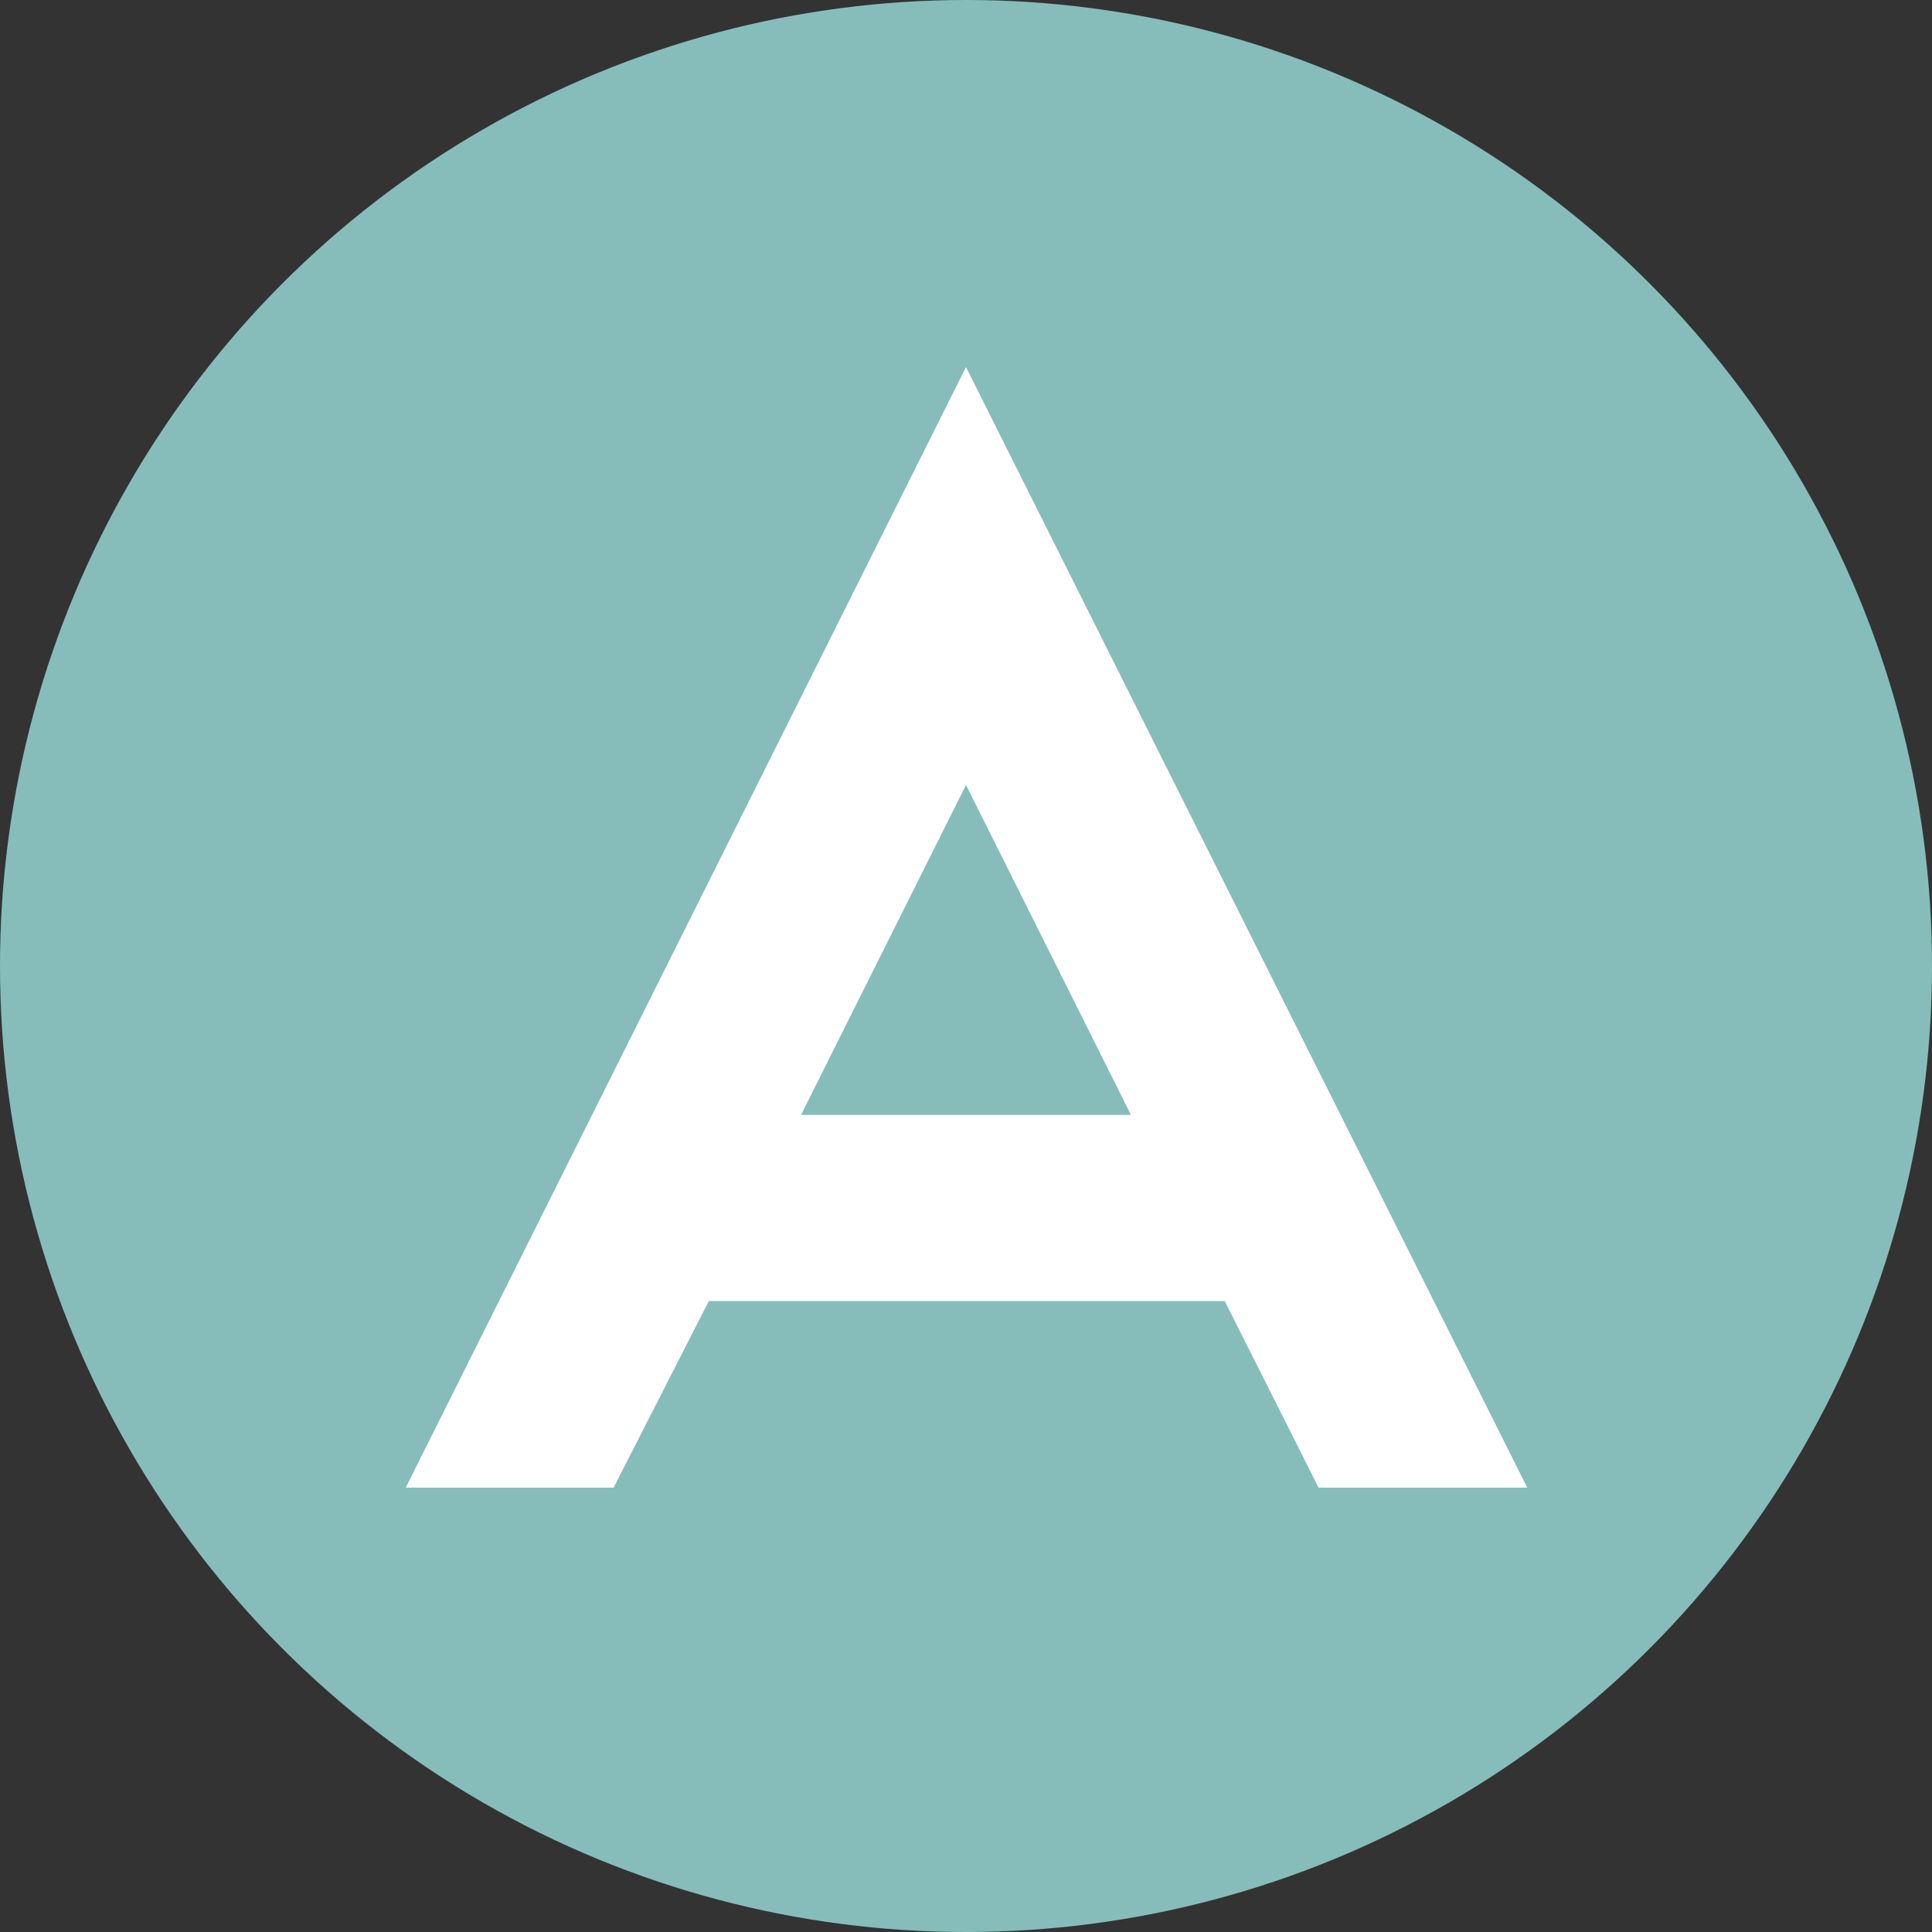 <svg id="Calque_1" data-name="Calque 1" xmlns="http://www.w3.org/2000/svg" viewBox="0 0 100 100"><rect x="0" y="0" width="100" height="100" fill="#333333" stroke="none"/><defs><style>.cls-1{fill:#86bdba;}.cls-2{fill:#fff;}</style></defs><circle class="cls-1" cx="50" cy="50" r="50"/><path class="cls-2" d="M63.39,67.34H36.69L31.76,77H21L50,19,79.05,77H68.25ZM41.46,57.71H58.54L50,40.63Z"/></svg>